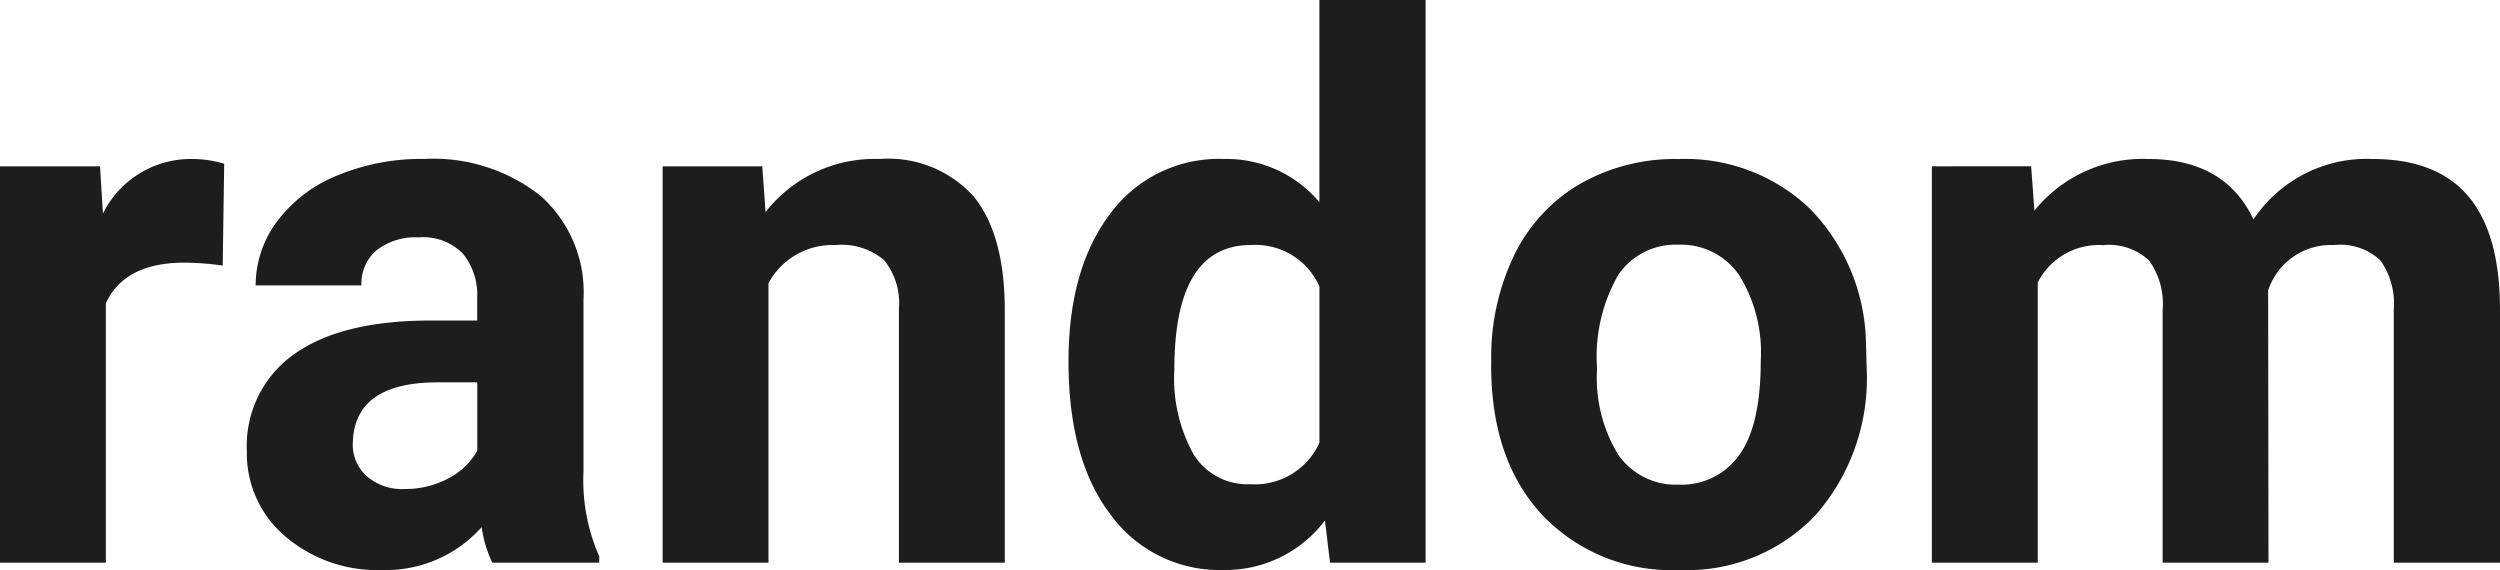 <svg xmlns="http://www.w3.org/2000/svg" width="146.631" height="33.43" viewBox="0 0 146.631 33.43"><defs><style>.a{fill:#1d1d1d;}</style></defs><path class="a" d="M15.447-17.424a16.868,16.868,0,0,0-2.234-.172q-3.523,0-4.619,2.385V0H2.385V-23.246H8.25l.172,2.771a5.753,5.753,0,0,1,5.178-3.2,6.506,6.506,0,0,1,1.934.279ZM31.26,0a6.9,6.9,0,0,1-.623-2.084A7.513,7.513,0,0,1,24.771.43,8.254,8.254,0,0,1,19.11-1.547a6.357,6.357,0,0,1-2.245-4.984A6.569,6.569,0,0,1,19.6-12.2q2.739-1.977,7.917-2h2.857v-1.332a3.831,3.831,0,0,0-.827-2.578,3.254,3.254,0,0,0-2.61-.967,3.7,3.7,0,0,0-2.46.752,2.554,2.554,0,0,0-.892,2.063H17.381A6.237,6.237,0,0,1,18.627-20a8.237,8.237,0,0,1,3.523-2.7,12.841,12.841,0,0,1,5.113-.978,10.145,10.145,0,0,1,6.821,2.159,7.553,7.553,0,0,1,2.524,6.069V-5.371a11.113,11.113,0,0,0,.924,5.006V0ZM26.125-4.318a5.348,5.348,0,0,0,2.535-.612,4.022,4.022,0,0,0,1.719-1.644v-4h-2.32q-4.662,0-4.963,3.223l-.021.365a2.486,2.486,0,0,0,.816,1.912A3.171,3.171,0,0,0,26.125-4.318ZM47.094-23.246l.193,2.686a8.116,8.116,0,0,1,6.682-3.115,6.745,6.745,0,0,1,5.5,2.17q1.8,2.17,1.848,6.488V0H55.107V-14.867a4.028,4.028,0,0,0-.859-2.868,3.847,3.847,0,0,0-2.857-.892,4.271,4.271,0,0,0-3.932,2.234V0H41.25V-23.246ZM65.055-11.795q0-5.436,2.438-8.658a7.912,7.912,0,0,1,6.671-3.223,7.12,7.12,0,0,1,5.607,2.535V-33H86V0H80.395l-.3-2.471A7.307,7.307,0,0,1,74.121.43,7.891,7.891,0,0,1,67.536-2.8Q65.055-6.037,65.055-11.795Zm6.209.451A9.151,9.151,0,0,0,72.4-6.338,3.711,3.711,0,0,0,75.711-4.6a4.155,4.155,0,0,0,4.061-2.428V-16.2a4.1,4.1,0,0,0-4.018-2.428Q71.264-18.627,71.264-11.344Zm18.584-.494A13.786,13.786,0,0,1,91.18-18a9.751,9.751,0,0,1,3.835-4.189,11.188,11.188,0,0,1,5.812-1.482,10.585,10.585,0,0,1,7.681,2.879,11.554,11.554,0,0,1,3.319,7.82l.043,1.59A12.15,12.15,0,0,1,108.883-2.8,10.38,10.38,0,0,1,100.869.43a10.432,10.432,0,0,1-8.024-3.223q-3-3.223-3-8.766Zm6.209.451A8.666,8.666,0,0,0,97.3-6.327a4.113,4.113,0,0,0,3.566,1.751,4.122,4.122,0,0,0,3.523-1.729q1.268-1.729,1.268-5.532a8.579,8.579,0,0,0-1.268-5.027,4.122,4.122,0,0,0-3.566-1.783A4.055,4.055,0,0,0,97.3-16.876,9.642,9.642,0,0,0,96.057-11.387Zm25.459-11.859.193,2.6a8.169,8.169,0,0,1,6.682-3.029q4.49,0,6.166,3.545a7.982,7.982,0,0,1,6.982-3.545q3.781,0,5.629,2.2t1.848,6.628V0h-6.23V-14.824a4.426,4.426,0,0,0-.773-2.89,3.428,3.428,0,0,0-2.729-.913,3.875,3.875,0,0,0-3.867,2.664L135.438,0h-6.209V-14.8a4.373,4.373,0,0,0-.795-2.922,3.461,3.461,0,0,0-2.707-.9,4.024,4.024,0,0,0-3.824,2.191V0h-6.209V-23.246Z" transform="translate(-2.385 33)"/></svg>